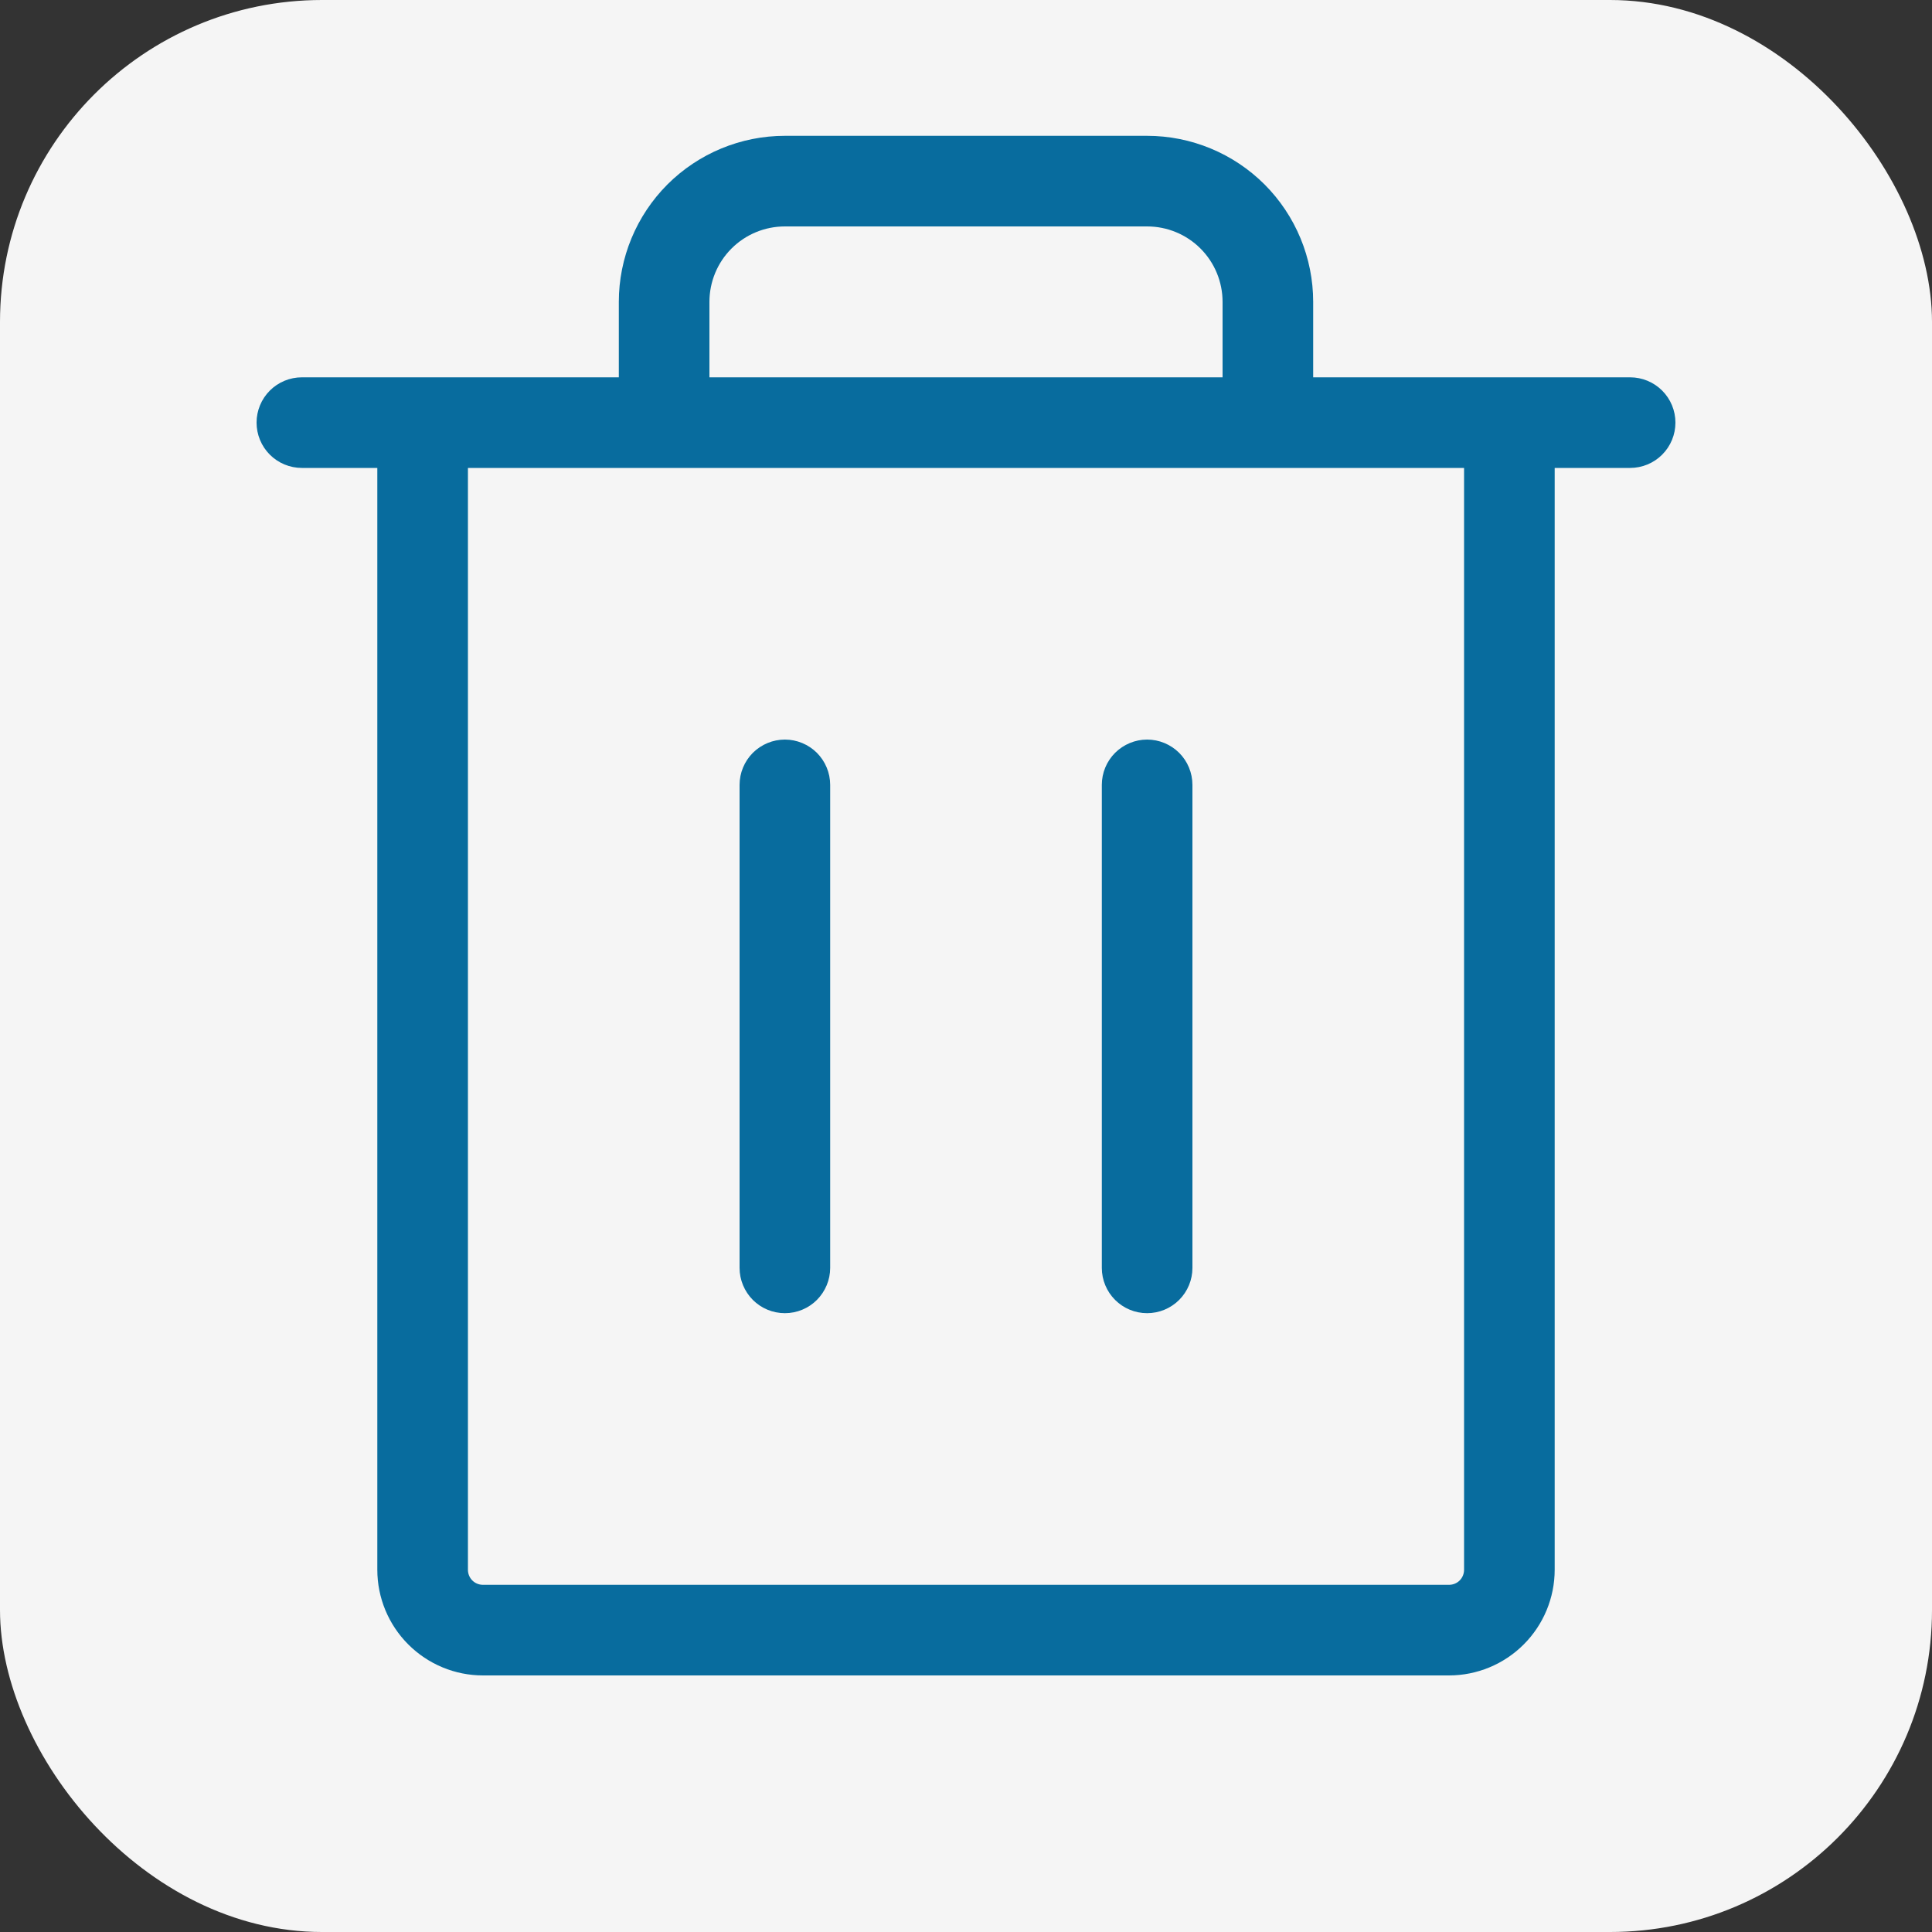 <svg width="30" height="30" viewBox="0 0 30 30" fill="none" xmlns="http://www.w3.org/2000/svg">
<rect x="0" y="0" width="30" height="30" fill="#333333" stroke="none"/>
<rect width="30" height="30" rx="5" fill="#F5F5F5"/>
<path d="M25.312 5.859H20.391V4.688C20.391 4.004 20.119 3.348 19.636 2.864C19.152 2.381 18.496 2.109 17.812 2.109H12.188C11.504 2.109 10.848 2.381 10.364 2.864C9.881 3.348 9.609 4.004 9.609 4.688V5.859H4.688C4.501 5.859 4.322 5.933 4.19 6.065C4.058 6.197 3.984 6.376 3.984 6.562C3.984 6.749 4.058 6.928 4.19 7.06C4.322 7.192 4.501 7.266 4.688 7.266H5.859V24.375C5.859 24.81 6.032 25.227 6.34 25.535C6.648 25.843 7.065 26.016 7.5 26.016H22.5C22.935 26.016 23.352 25.843 23.66 25.535C23.968 25.227 24.141 24.81 24.141 24.375V7.266H25.312C25.499 7.266 25.678 7.192 25.81 7.06C25.942 6.928 26.016 6.749 26.016 6.562C26.016 6.376 25.942 6.197 25.81 6.065C25.678 5.933 25.499 5.859 25.312 5.859ZM11.016 4.688C11.016 4.377 11.139 4.079 11.359 3.859C11.579 3.639 11.877 3.516 12.188 3.516H17.812C18.123 3.516 18.421 3.639 18.641 3.859C18.861 4.079 18.984 4.377 18.984 4.688V5.859H11.016V4.688ZM22.734 24.375C22.734 24.437 22.71 24.497 22.666 24.541C22.622 24.585 22.562 24.609 22.5 24.609H7.5C7.438 24.609 7.378 24.585 7.334 24.541C7.29 24.497 7.266 24.437 7.266 24.375V7.266H22.734V24.375ZM12.891 12.188V19.688C12.891 19.874 12.816 20.053 12.685 20.185C12.553 20.317 12.374 20.391 12.188 20.391C12.001 20.391 11.822 20.317 11.69 20.185C11.559 20.053 11.484 19.874 11.484 19.688V12.188C11.484 12.001 11.559 11.822 11.69 11.69C11.822 11.559 12.001 11.484 12.188 11.484C12.374 11.484 12.553 11.559 12.685 11.69C12.816 11.822 12.891 12.001 12.891 12.188ZM18.516 12.188V19.688C18.516 19.874 18.442 20.053 18.31 20.185C18.178 20.317 17.999 20.391 17.812 20.391C17.626 20.391 17.447 20.317 17.315 20.185C17.183 20.053 17.109 19.874 17.109 19.688V12.188C17.109 12.001 17.183 11.822 17.315 11.69C17.447 11.559 17.626 11.484 17.812 11.484C17.999 11.484 18.178 11.559 18.31 11.69C18.442 11.822 18.516 12.001 18.516 12.188Z" fill="#086C9E"/>
</svg>
